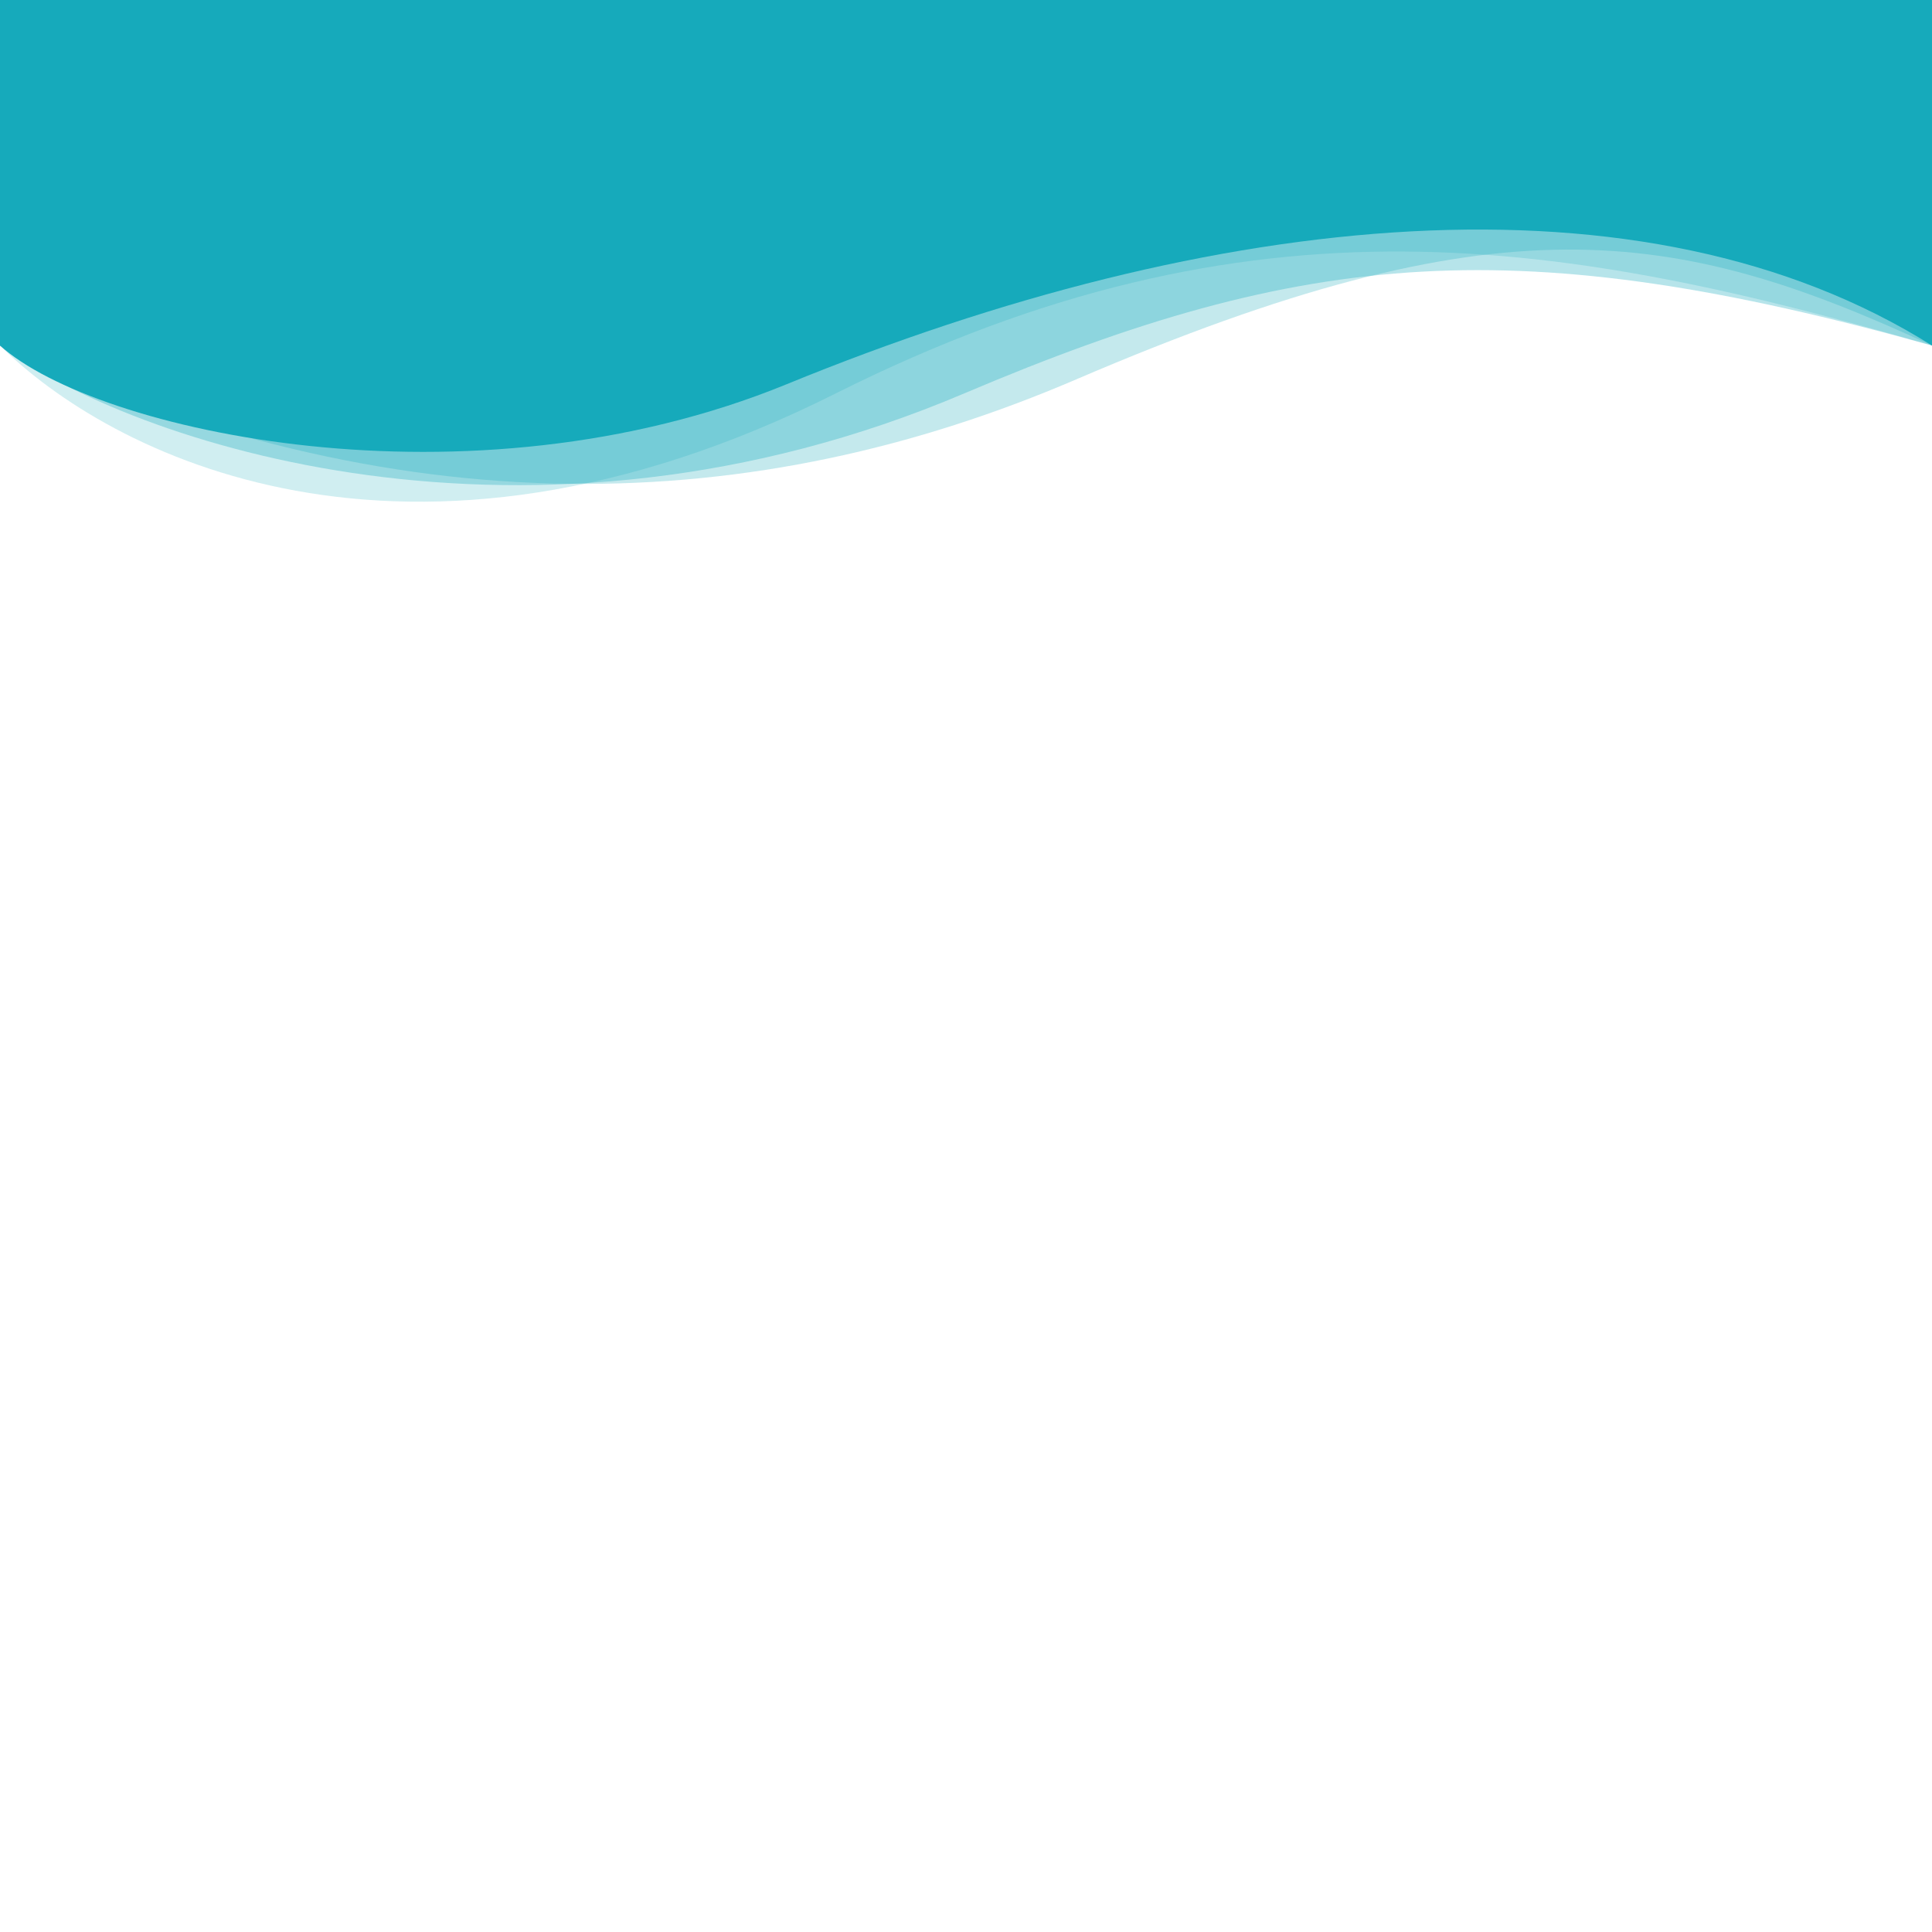 <svg version="1.1" id="Waves" xmlns="http://www.w3.org/2000/svg" xmlns:xlink="http://www.w3.org/1999/xlink" x="0px" y="0px"
	 viewBox="0 0 1400 1400" xml:space="preserve">
<style type="text/css">
	.st0{opacity:0.2;fill:#16aabb;enable-background:new;}
	.st1{opacity:0.25;fill:#16aabb;enable-background:new;}
	.st2{opacity:0.31;fill:#16aabb;enable-background:new;}
	.st3{fill:url(#SVGID_1_);}
</style>
<path class="st0" d="M1400,250.4c-264-76.2-491.7-117-794.2,34.6C292.3,442.3,77.5,327.5,0,250.4V-20.3l1400,0.1V250.4z"/>
<path class="st1" d="M1400,250.4c-187-86.6-313.7-107-620.1,24.5C548.2,374.4,290.1,385.4,0,250.4V-20.3l1400,0.1V250.4z"/>
<path class="st2" d="M1400,250.4c-299.1-83.6-453.1-70.7-701.1,34.6C383.7,419.1,94.2,320.6,0,250.4V-20.3l0,0l1400,0.1V250.4z"/>
<linearGradient id="SVGID_1_" gradientUnits="userSpaceOnUse" x1="715.523" y1="1143.26" x2="690.407" y2="16.379" gradientTransform="matrix(1 0 0 -1 0 572)">
	<stop  offset="0" style="stop-color:#16aabb"/>
	<stop  offset="0.6" style="stop-color:#16aabb"/>
	<stop  offset="1" style="stop-color:#16aabb"/>
</linearGradient>
<path class="st3" d="M1400,250.4c-208.8-131.2-520.5-98.8-829.9,28C339.4,372.8,69.2,312.7,0,250.4V-20.3l1400,0.1V250.4z"/>
</svg>

